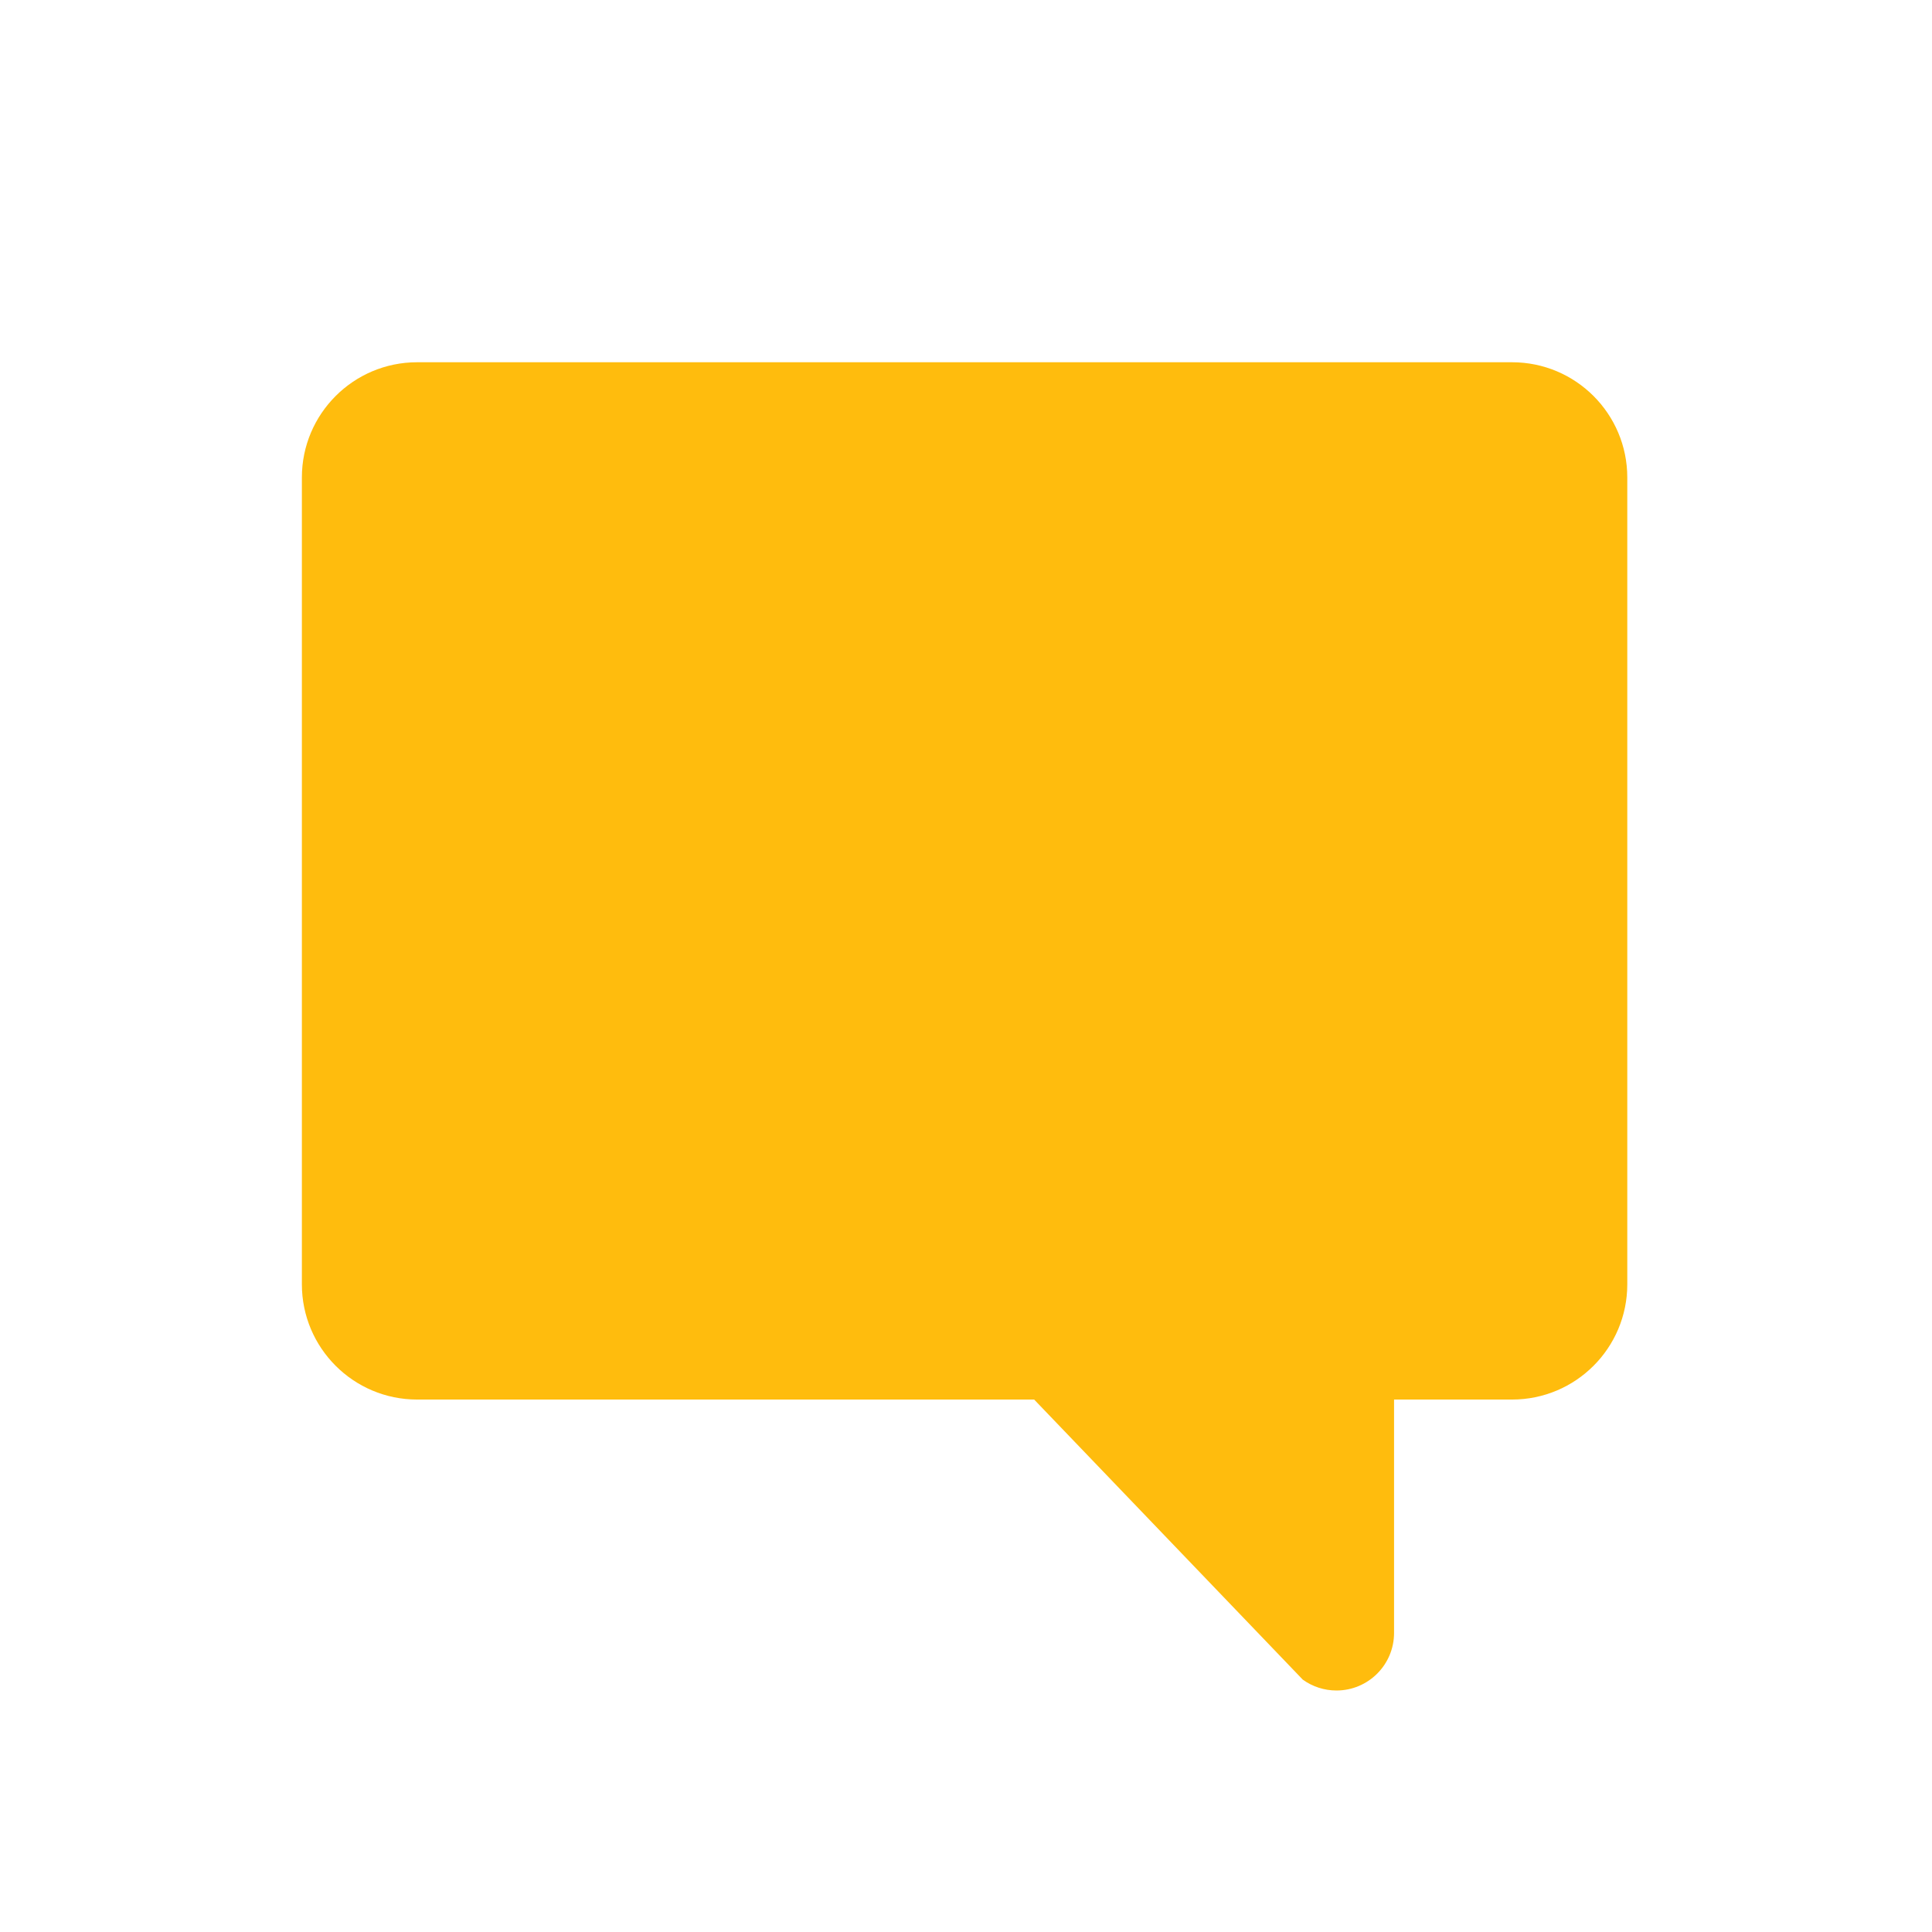 <svg width="32" height="32" viewBox="0 0 32 32" fill="none" xmlns="http://www.w3.org/2000/svg">
<g clip-path="url(#clip0_5840_1961)">
<path d="M23.09 23.181V27.046C23.09 27.573 22.663 28 22.136 28C21.935 28 21.74 27.937 21.578 27.82L17.129 23.181H6.909C5.855 23.181 5 22.326 5 21.272V7.909C5 6.855 5.855 6 6.909 6H25.044C26.099 6 26.953 6.855 26.953 7.909V21.272C26.953 22.326 26.099 23.181 25.044 23.181H23.09Z" fill="#FFBC0D"/>
</g>
<defs>
<clipPath id="clip0_5840_1961">
<rect width="32" height="32" fill="white"/>
</clipPath>
</defs>
</svg>

